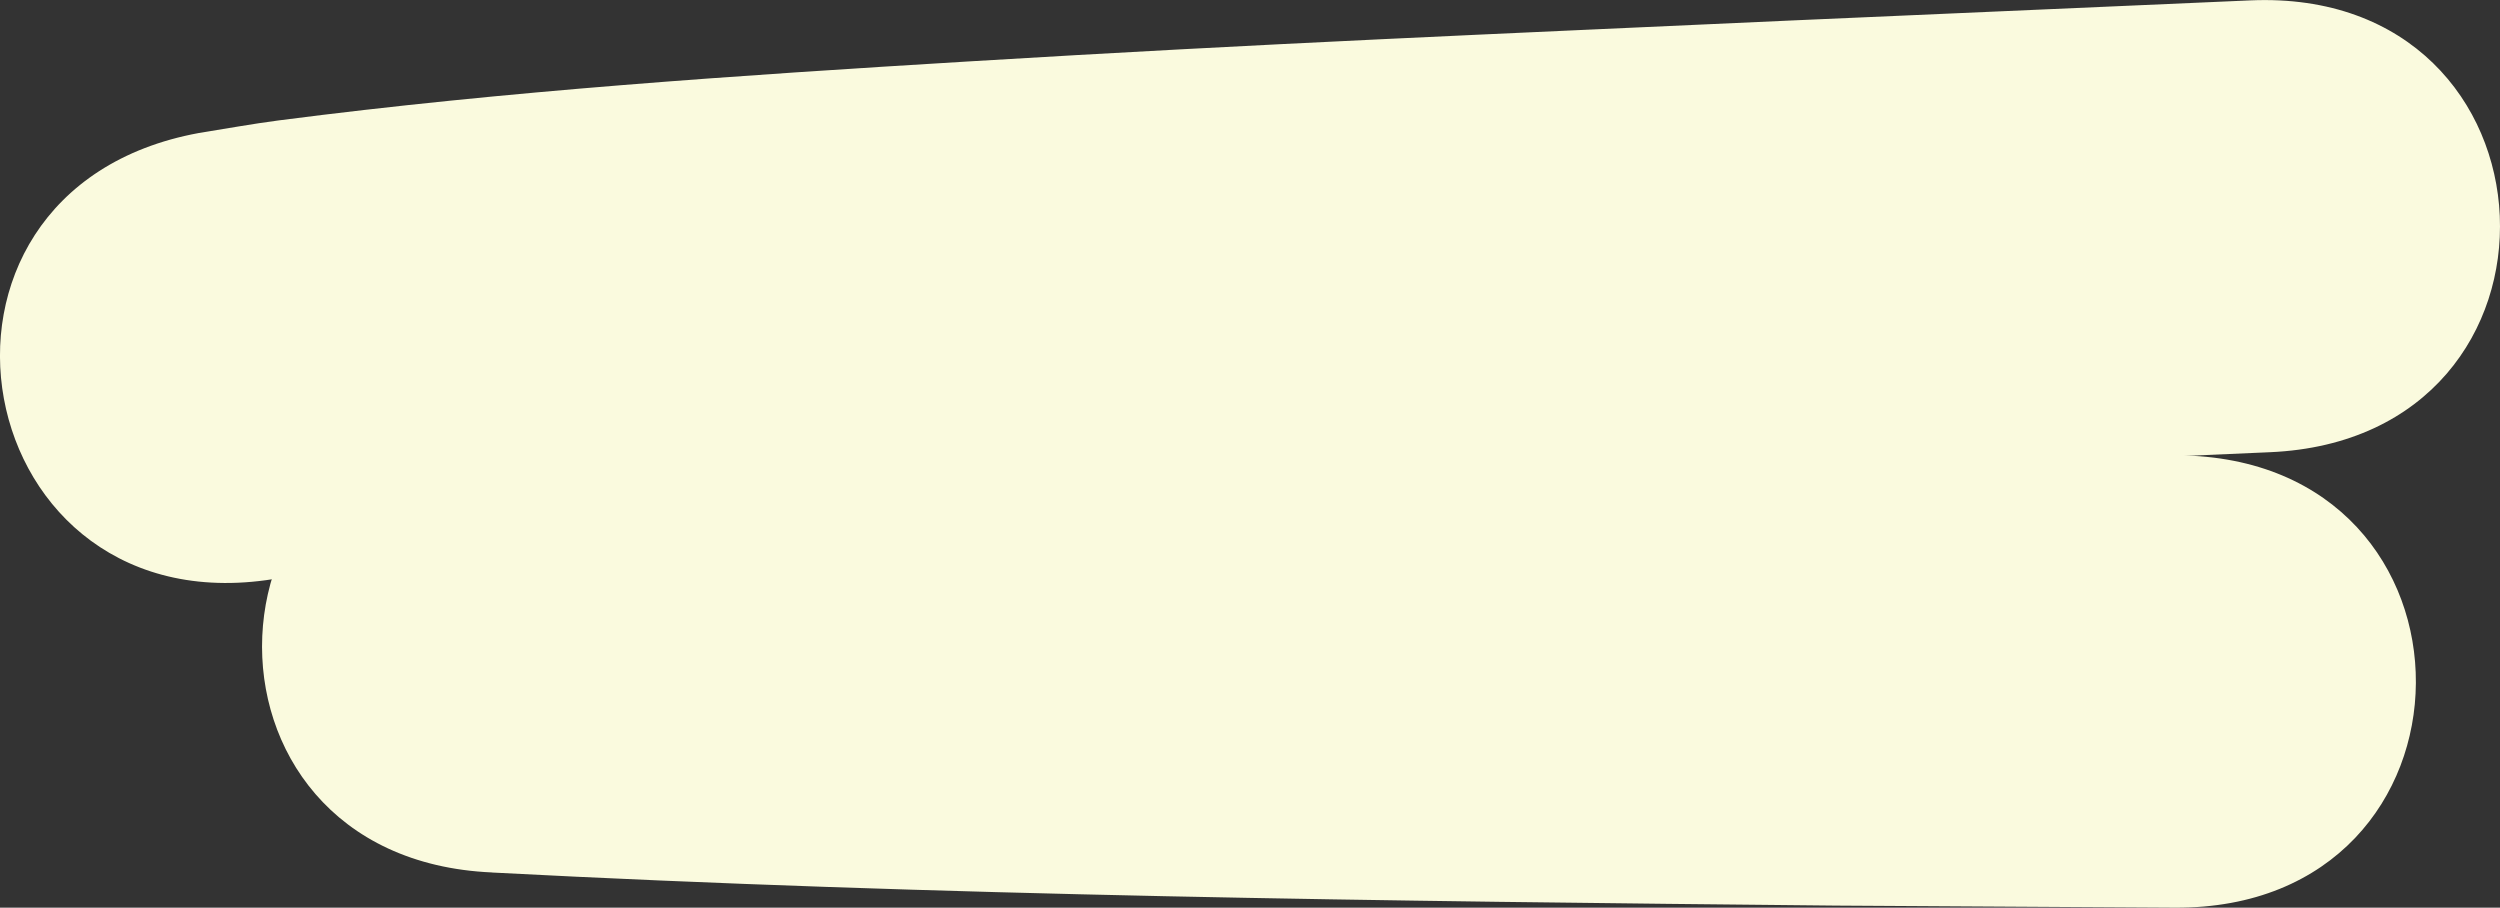 <?xml version="1.0" encoding="UTF-8" standalone="no"?>
<!-- Created with Inkscape (http://www.inkscape.org/) -->

<svg
   width="179.012"
   height="64.994"
   viewBox="0 0 47.364 17.196"
   version="1.1"
   id="svg1"
   xml:space="preserve"
   xmlns="http://www.w3.org/2000/svg"
   xmlns:svg="http://www.w3.org/2000/svg"><rect x="0" y="0" width="47.364" height="17.196" fill="#333333" stroke="none"/><defs
     id="defs1" /><g
     id="layer2"
     style="display:inline"
     transform="translate(-344.354,-502.809)"><g
       id="g139"><path
         style="opacity:1;fill:#fafade;fill-opacity:1;stroke:none;stroke-width:7.144;stroke-linecap:round;stroke-linejoin:round;stroke-dasharray:none;stroke-opacity:1;paint-order:fill markers stroke"
         id="path139"
         d="m 353.676,519.339 c 8.479,0.445 16.969,0.542 25.458,0.627 2.14,0.013 4.28,0.026 6.42,0.039 6.059,0.037 6.111,-8.532 0.052,-8.569 v 0 c -2.129,-0.013 -4.257,-0.026 -6.386,-0.039 -8.393,-0.084 -16.788,-0.178 -25.171,-0.62 -6.053,-0.263 -6.426,8.297 -0.372,8.561 z" /><path
         style="opacity:1;fill:#fafade;fill-opacity:1;stroke:none;stroke-width:7.144;stroke-linecap:round;stroke-linejoin:round;stroke-dasharray:none;stroke-opacity:1;paint-order:fill markers stroke"
         id="path138"
         d="m 349.672,513.755 c 0.429,-0.067 0.856,-0.145 1.286,-0.2 4.082,-0.517 8.206,-0.785 12.311,-1.033 5.65,-0.341 9.724,-0.506 15.433,-0.767 2.886,-0.126 5.773,-0.253 8.659,-0.379 6.053,-0.265 5.679,-8.825 -0.375,-8.56 v 0 c -2.892,0.127 -5.784,0.253 -8.677,0.38 -5.769,0.264 -9.915,0.432 -15.628,0.778 -4.352,0.264 -8.721,0.555 -13.048,1.116 -0.505,0.066 -1.006,0.158 -1.509,0.238 -5.959,1.094 -4.413,9.522 1.547,8.428 z" /></g></g></svg>
